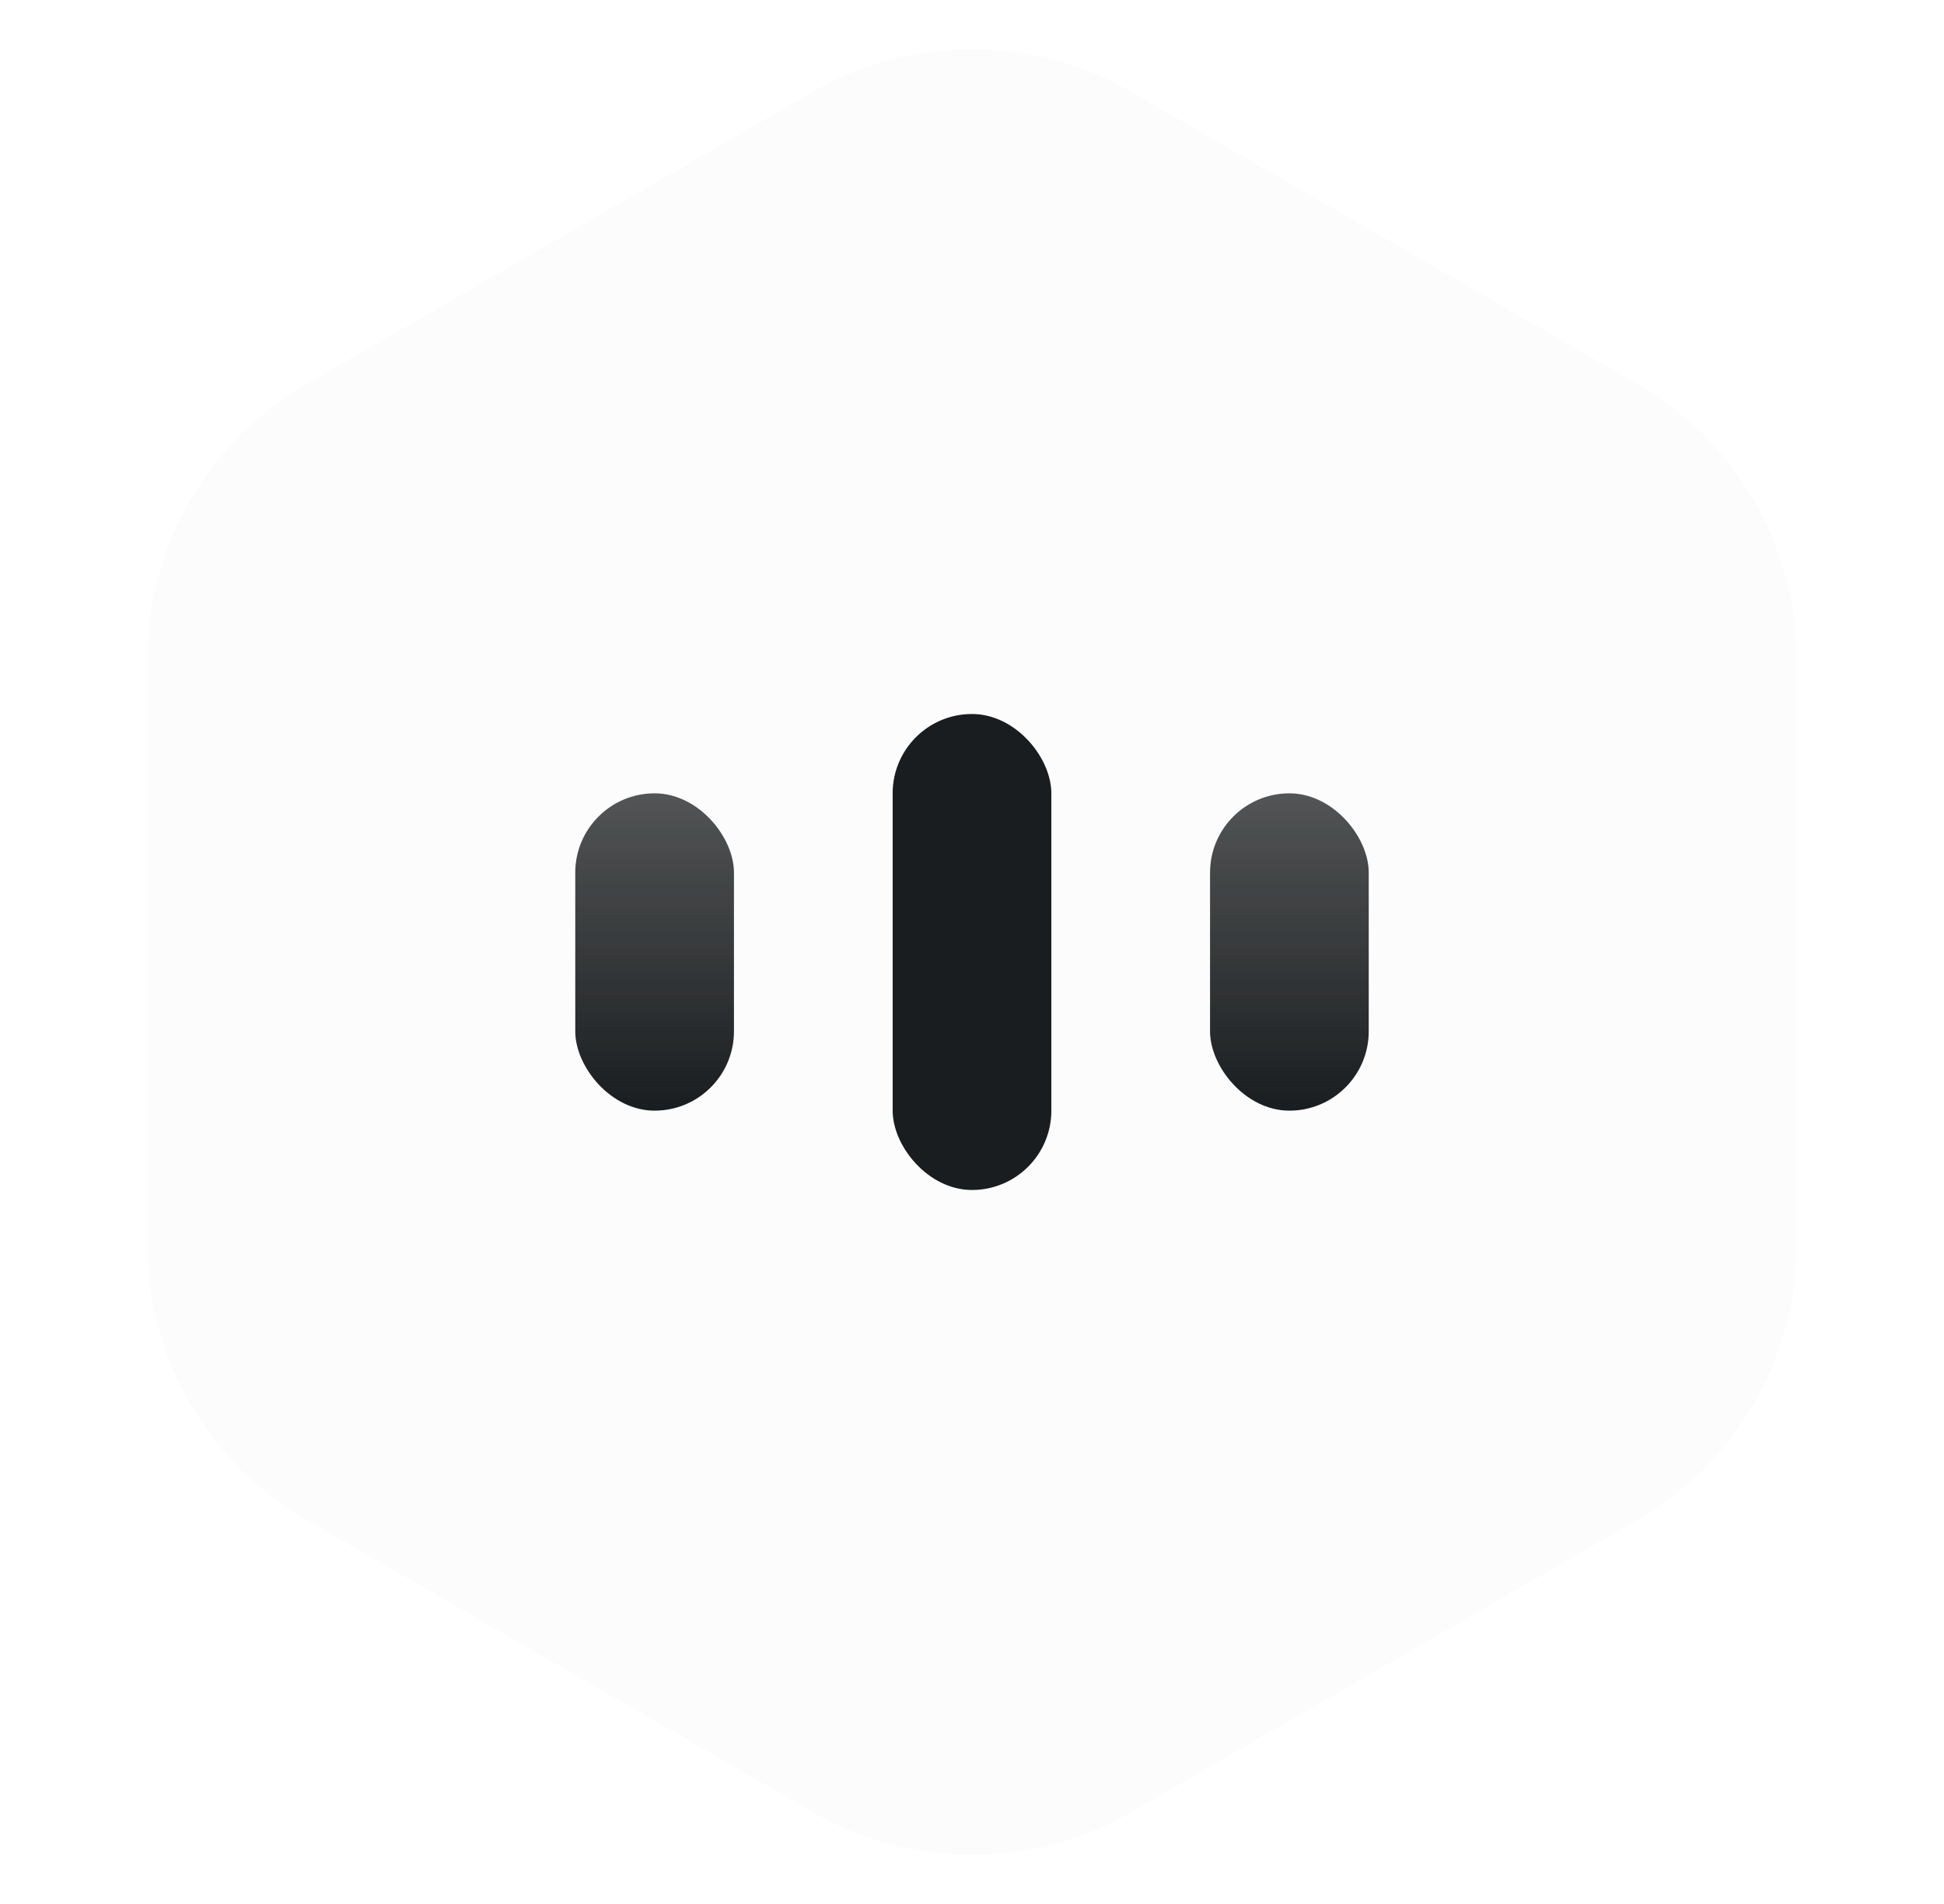 <svg width="49" height="48" viewBox="0 0 49 48" fill="none" xmlns="http://www.w3.org/2000/svg">
<g filter="url(#filter0_ii_3_3818)">
<path d="M20.5 2.309C22.975 0.88 26.025 0.88 28.5 2.309L41.285 9.691C43.76 11.12 45.285 13.761 45.285 16.619V31.381C45.285 34.239 43.76 36.88 41.285 38.309L28.5 45.691C26.025 47.12 22.975 47.12 20.5 45.691L7.715 38.309C5.24 36.88 3.715 34.239 3.715 31.381V16.619C3.715 13.761 5.24 11.12 7.715 9.691L20.5 2.309Z" fill="#FCFCFC"/>
</g>
<rect x="22.5" y="18" width="4" height="12" rx="2" fill="#1A1D1F"/>
<rect x="14.5" y="20" width="4" height="8" rx="2" fill="url(#paint0_linear_3_3818)"/>
<rect x="30.5" y="20" width="4" height="8" rx="2" fill="url(#paint1_linear_3_3818)"/>
<defs>
<filter id="filter0_ii_3_3818" x="3.716" y="0.238" width="41.568" height="47.523" filterUnits="userSpaceOnUse" color-interpolation-filters="sRGB">
<feFlood flood-opacity="0" result="BackgroundImageFix"/>
<feBlend mode="normal" in="SourceGraphic" in2="BackgroundImageFix" result="shape"/>
<feColorMatrix in="SourceAlpha" type="matrix" values="0 0 0 0 0 0 0 0 0 0 0 0 0 0 0 0 0 0 127 0" result="hardAlpha"/>
<feOffset dy="-1"/>
<feGaussianBlur stdDeviation="1"/>
<feComposite in2="hardAlpha" operator="arithmetic" k2="-1" k3="1"/>
<feColorMatrix type="matrix" values="0 0 0 0 0 0 0 0 0 0 0 0 0 0 0 0 0 0 0.41 0"/>
<feBlend mode="multiply" in2="shape" result="effect1_innerShadow_3_3818"/>
<feColorMatrix in="SourceAlpha" type="matrix" values="0 0 0 0 0 0 0 0 0 0 0 0 0 0 0 0 0 0 127 0" result="hardAlpha"/>
<feOffset dy="1"/>
<feGaussianBlur stdDeviation="0.5"/>
<feComposite in2="hardAlpha" operator="arithmetic" k2="-1" k3="1"/>
<feColorMatrix type="matrix" values="0 0 0 0 1 0 0 0 0 1 0 0 0 0 1 0 0 0 1 0"/>
<feBlend mode="normal" in2="effect1_innerShadow_3_3818" result="effect2_innerShadow_3_3818"/>
</filter>
<linearGradient id="paint0_linear_3_3818" x1="16.5" y1="20" x2="16.5" y2="28" gradientUnits="userSpaceOnUse">
<stop stop-color="#1A1D1F" stop-opacity="0.75"/>
<stop offset="1" stop-color="#1A1D1F"/>
</linearGradient>
<linearGradient id="paint1_linear_3_3818" x1="32.5" y1="20" x2="32.5" y2="28" gradientUnits="userSpaceOnUse">
<stop stop-color="#1A1D1F" stop-opacity="0.75"/>
<stop offset="1" stop-color="#1A1D1F"/>
</linearGradient>
</defs>
</svg>
